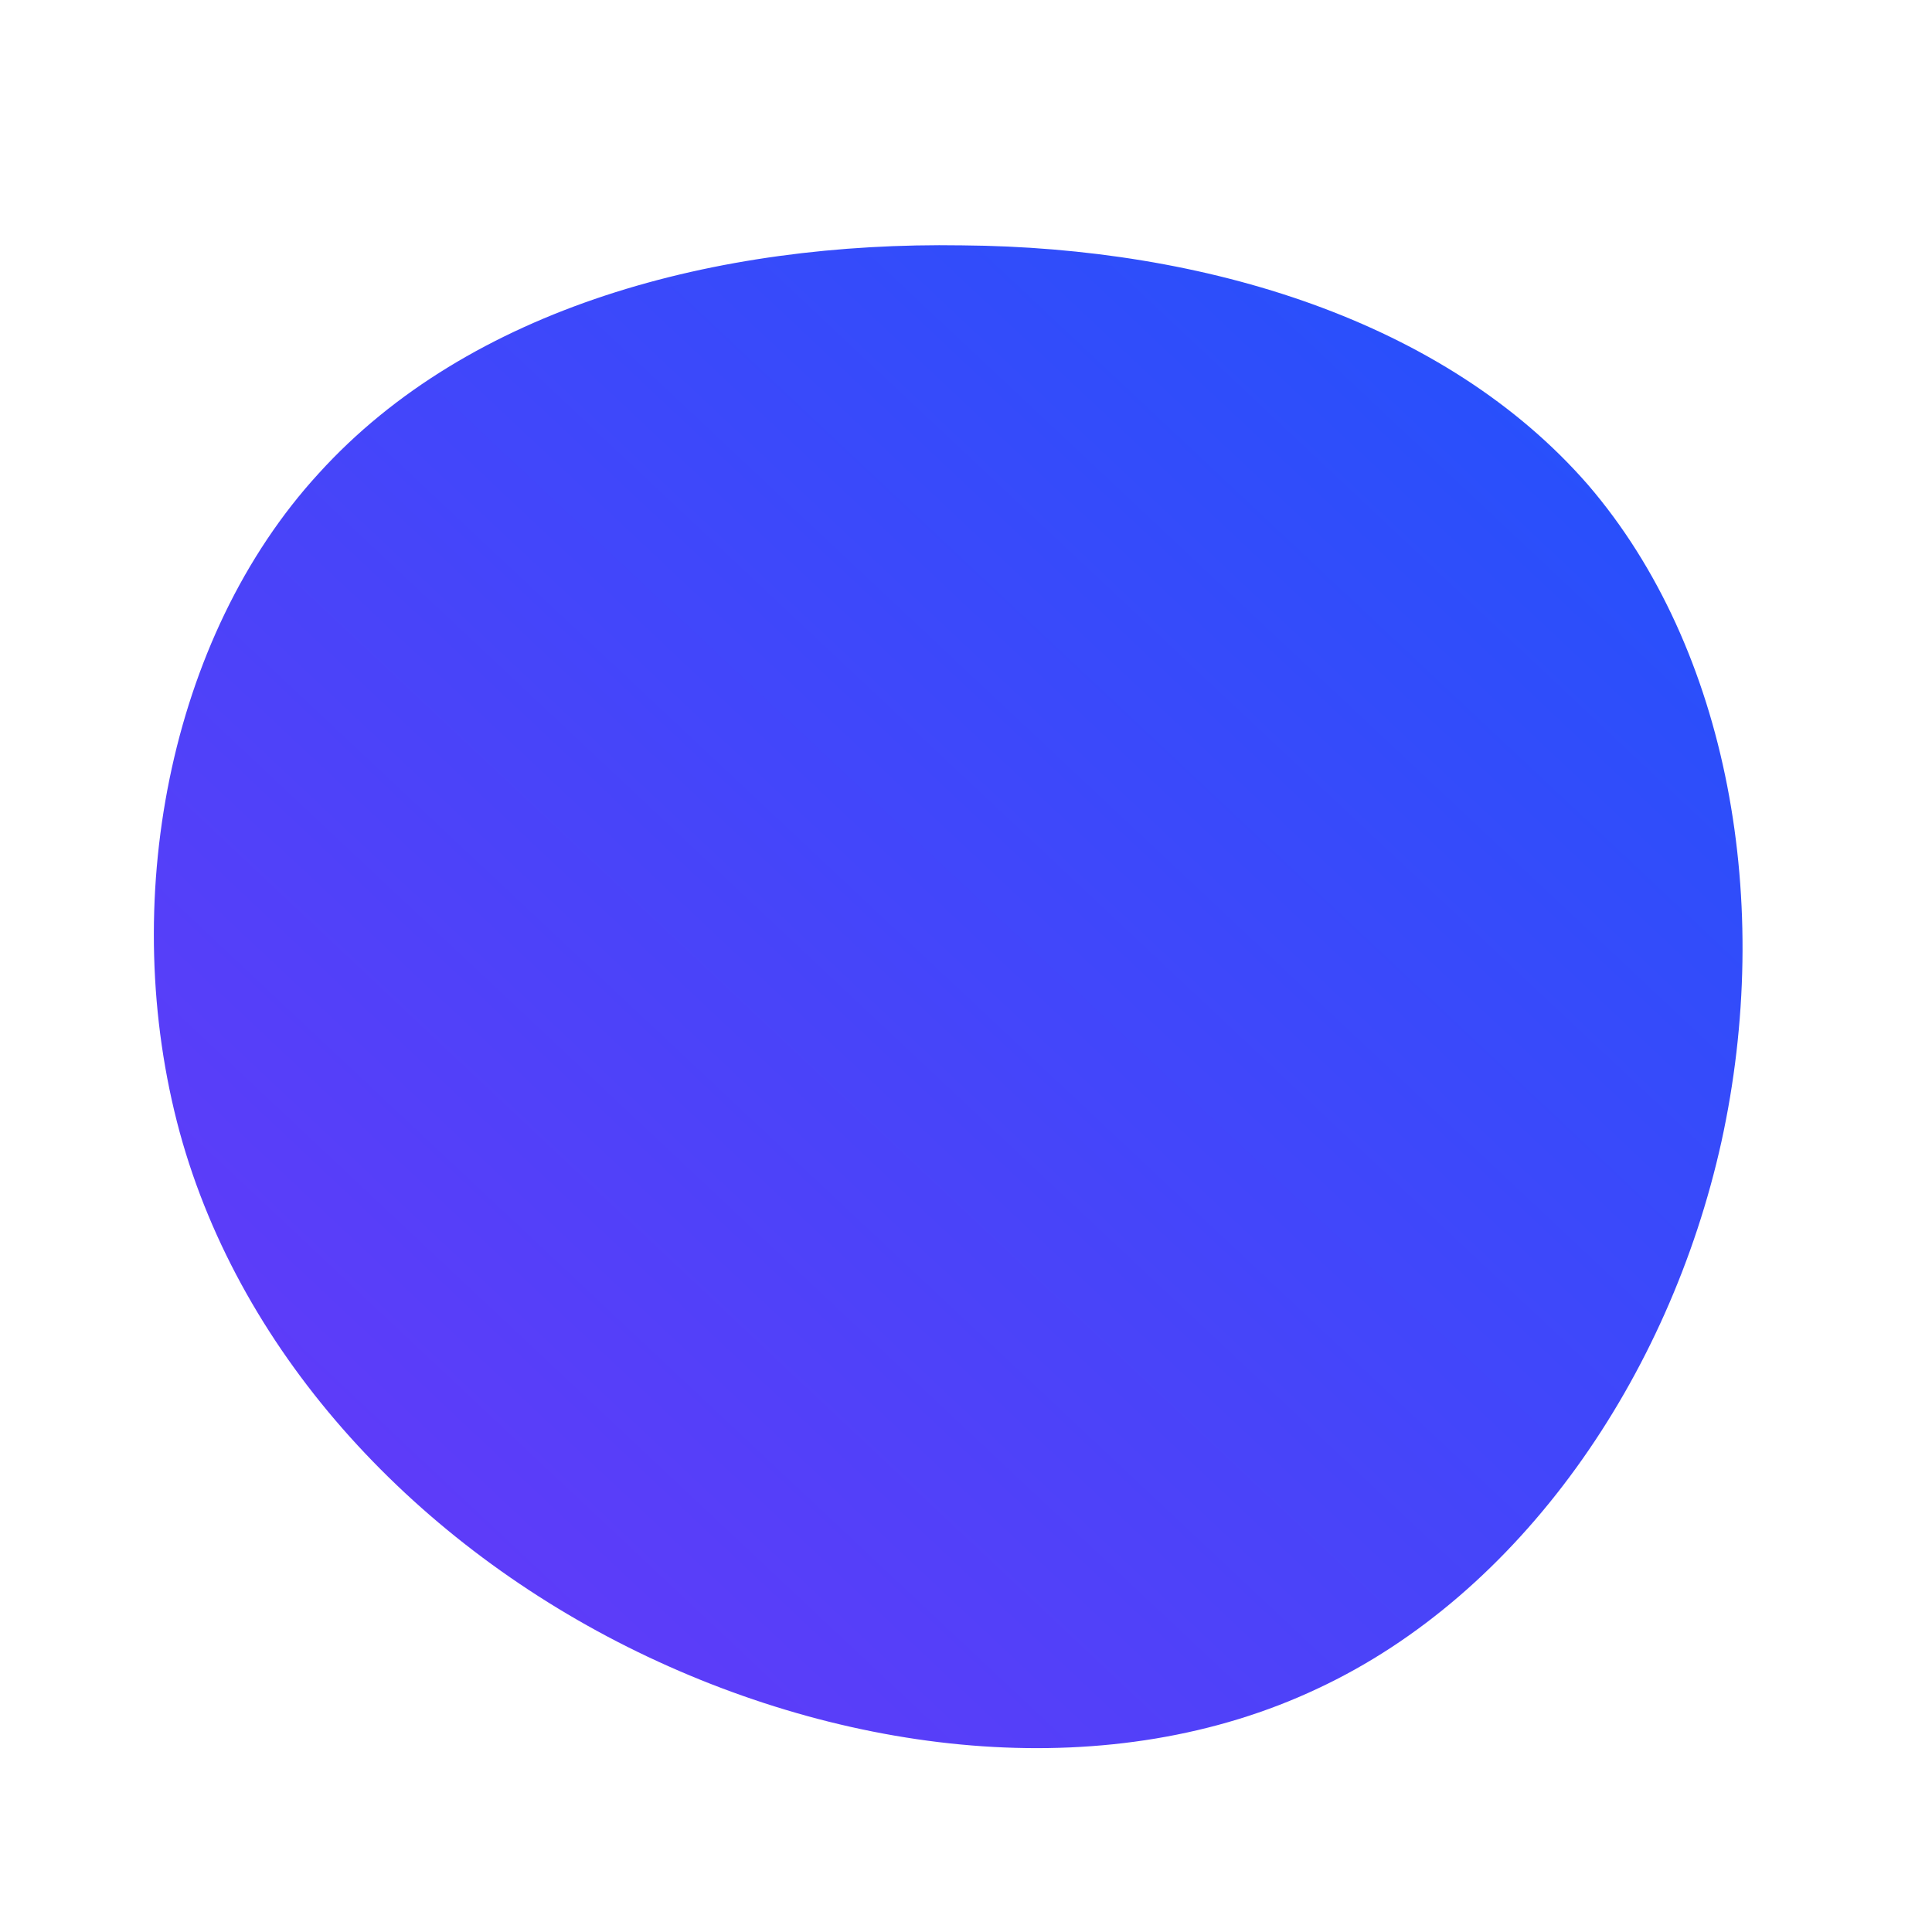 <!--?xml version="1.0" standalone="no"?-->              <svg id="sw-js-blob-svg" viewBox="0 0 100 100" xmlns="http://www.w3.org/2000/svg">                    <defs>                         <linearGradient id="sw-gradient" x1="0" x2="1" y1="1" y2="0">                            <stop id="stop1" stop-color="rgba(107.166, 55, 248, 1)" offset="0%"></stop>                            <stop id="stop2" stop-color="rgba(31, 83.322, 251, 1)" offset="100%"></stop>                        </linearGradient>                    </defs>                <path fill="url(#sw-gradient)" d="M32.2,-24.9C39.5,-16.4,41.8,-3.2,39.1,9.1C36.4,21.3,28.7,32.5,18.2,37.4C7.6,42.4,-5.7,41,-17,35.5C-28.3,30,-37.5,20.3,-40.7,8.6C-43.9,-3.2,-41.3,-17,-33.5,-25.5C-25.7,-34.1,-12.9,-37.5,-0.2,-37.3C12.4,-37.2,24.8,-33.4,32.2,-24.9Z" width="100%" height="100%" transform="translate(50 50)" stroke-width="0" style="transition: all 0.3s ease 0s;" stroke="url(#sw-gradient)"></path>              </svg>